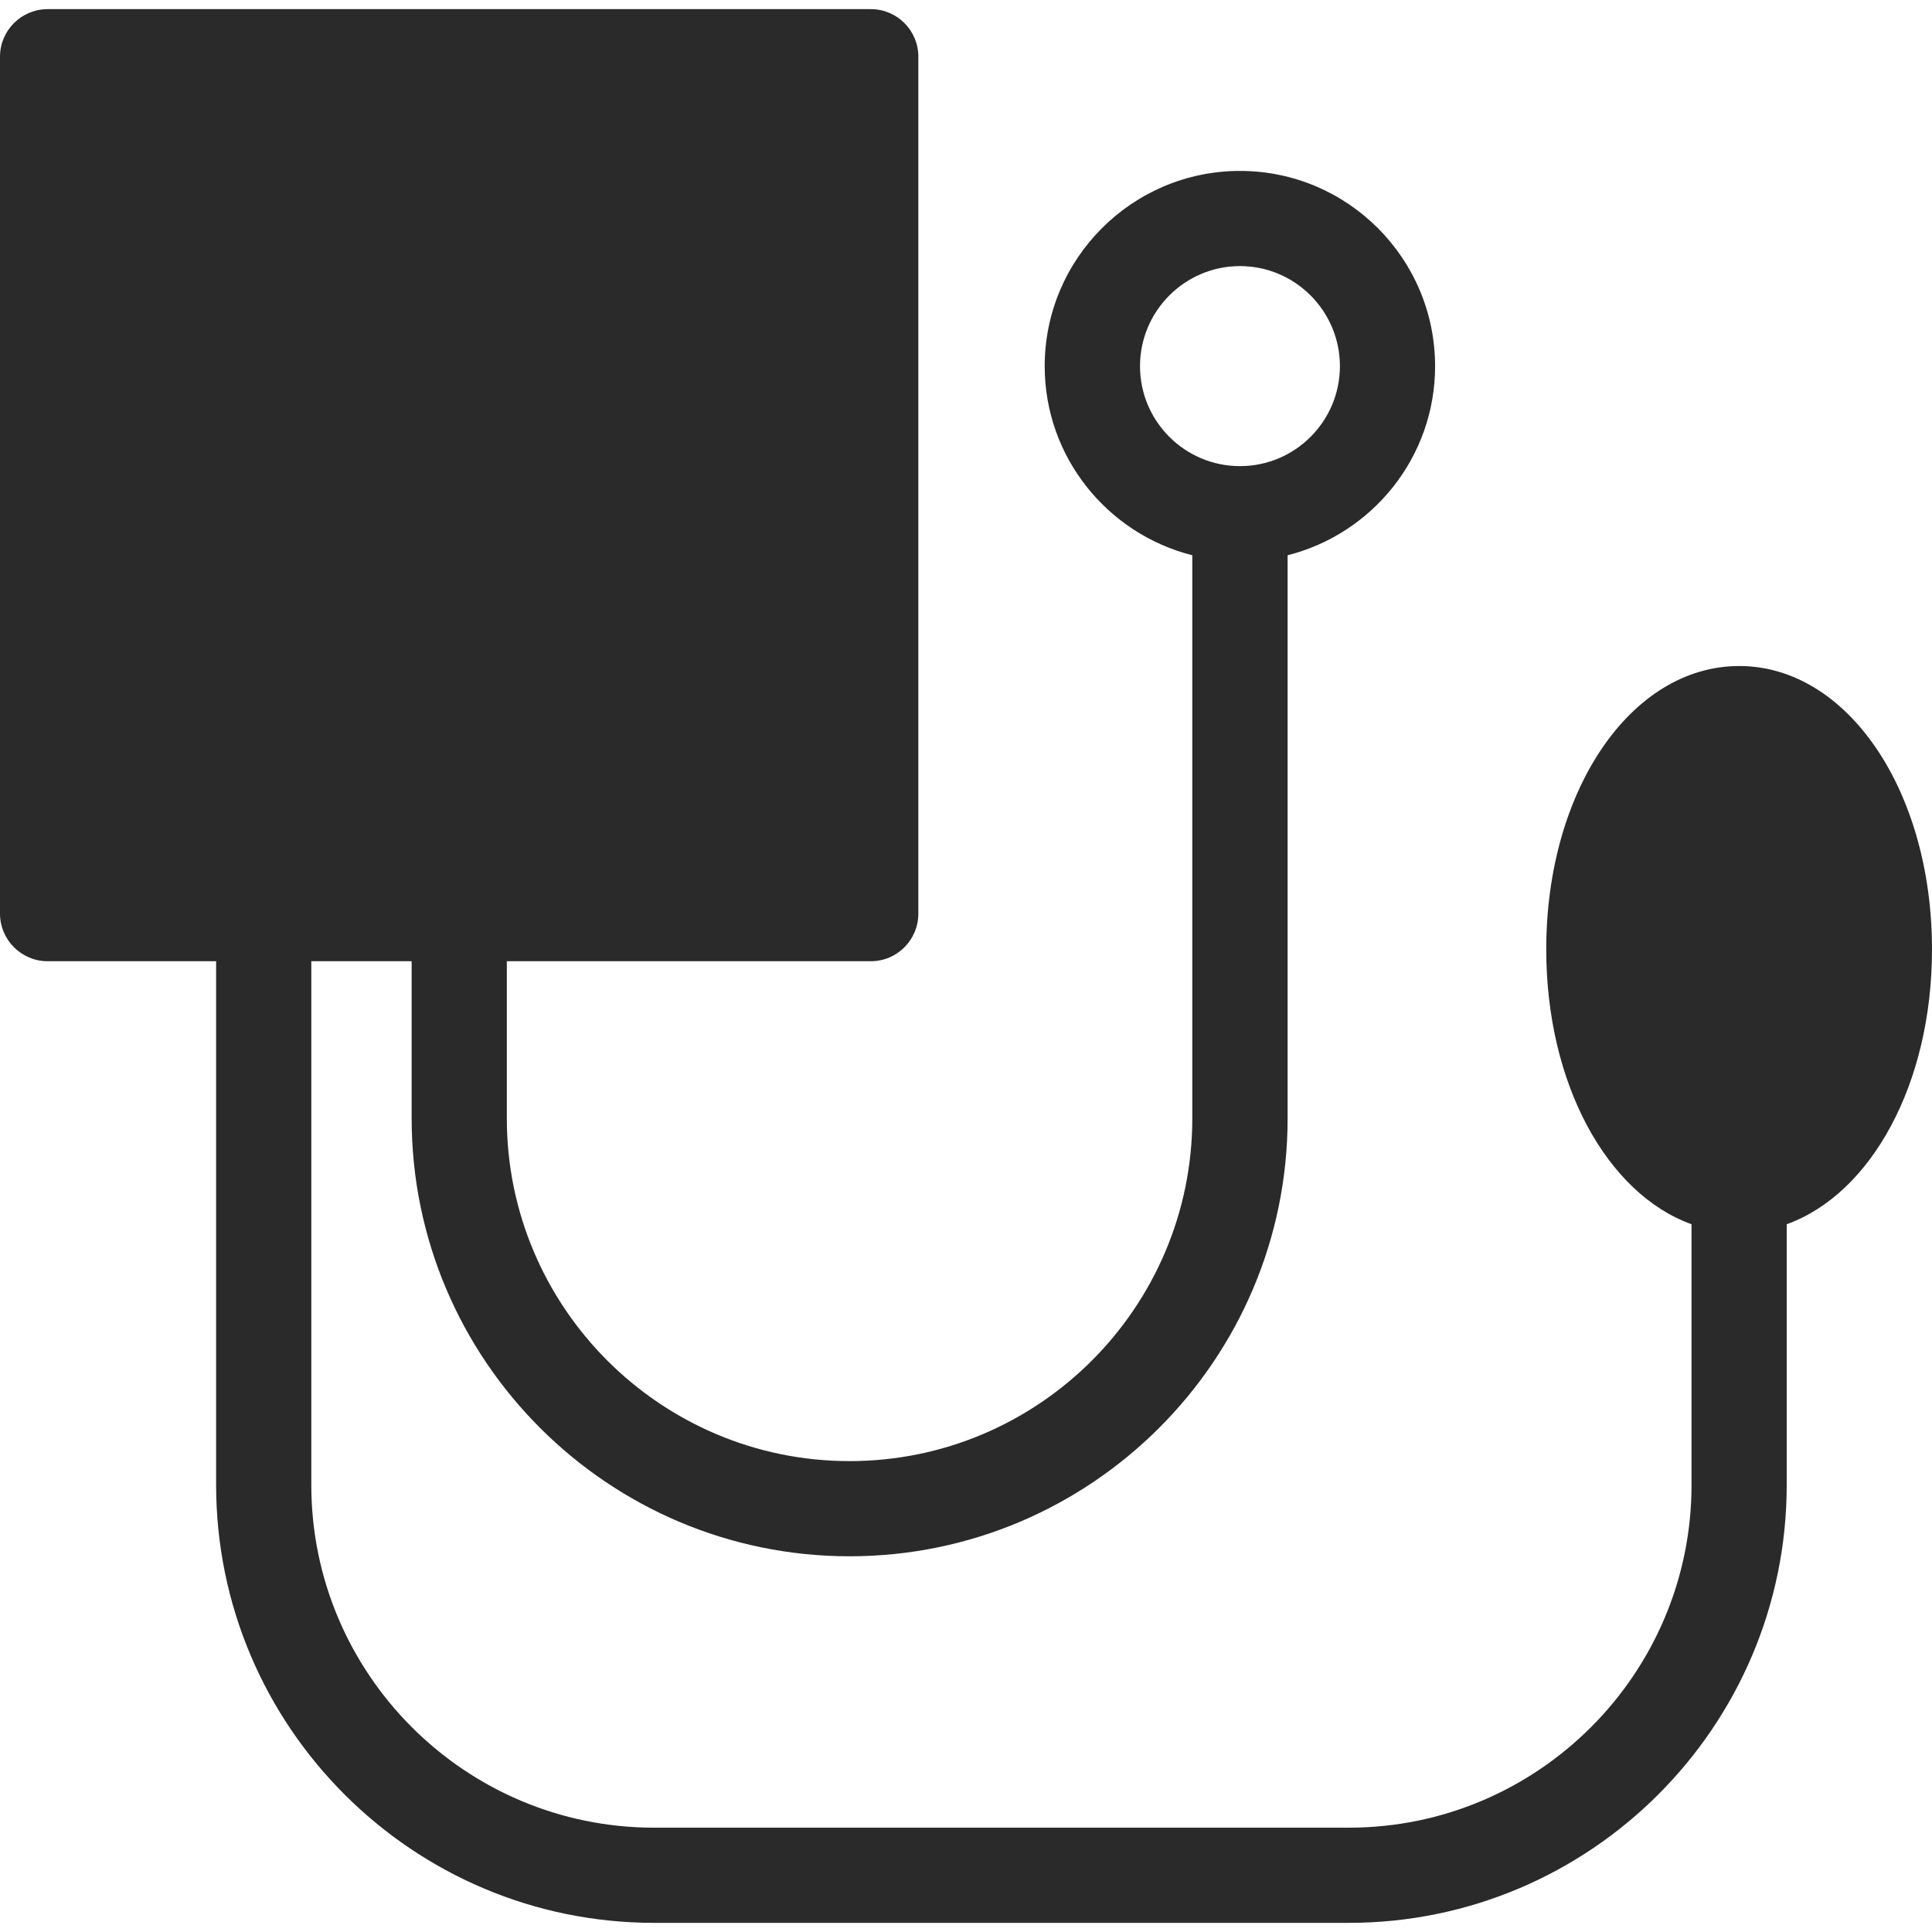 <svg width="15" height="15" viewBox="0 0 15 15" fill="none" xmlns="http://www.w3.org/2000/svg">
<path d="M15 7.371C15 6.137 14.342 5.171 13.503 5.171C12.663 5.171 12.005 6.137 12.005 7.371C12.005 8.416 12.478 9.269 13.133 9.505V11.529C13.133 12.996 11.939 14.19 10.472 14.19H5.078C3.611 14.19 2.417 12.996 2.417 11.529V7.463H3.196V8.683C3.196 10.558 4.721 12.083 6.596 12.083C8.471 12.083 9.997 10.558 9.997 8.683V4.311C10.654 4.145 11.142 3.551 11.142 2.843C11.142 2.007 10.463 1.327 9.627 1.327C8.791 1.327 8.111 2.007 8.111 2.843C8.111 3.551 8.6 4.145 9.257 4.311V8.683C9.257 10.15 8.064 11.344 6.596 11.344C5.129 11.344 3.935 10.15 3.935 8.683V7.463H6.761C6.965 7.463 7.13 7.297 7.13 7.093V0.44C7.13 0.236 6.965 0.071 6.761 0.071H0.37C0.166 0.071 0 0.236 0 0.44V7.093C0 7.297 0.166 7.463 0.37 7.463H1.678V11.529C1.678 13.404 3.203 14.929 5.078 14.929H10.472C12.347 14.929 13.872 13.404 13.872 11.529V9.505C14.527 9.269 15 8.416 15 7.371ZM8.851 2.843C8.851 2.415 9.199 2.066 9.627 2.066C10.055 2.066 10.403 2.415 10.403 2.843C10.403 3.271 10.055 3.619 9.627 3.619C9.199 3.619 8.851 3.271 8.851 2.843Z" fill="#2A2A2A"/>
</svg>
